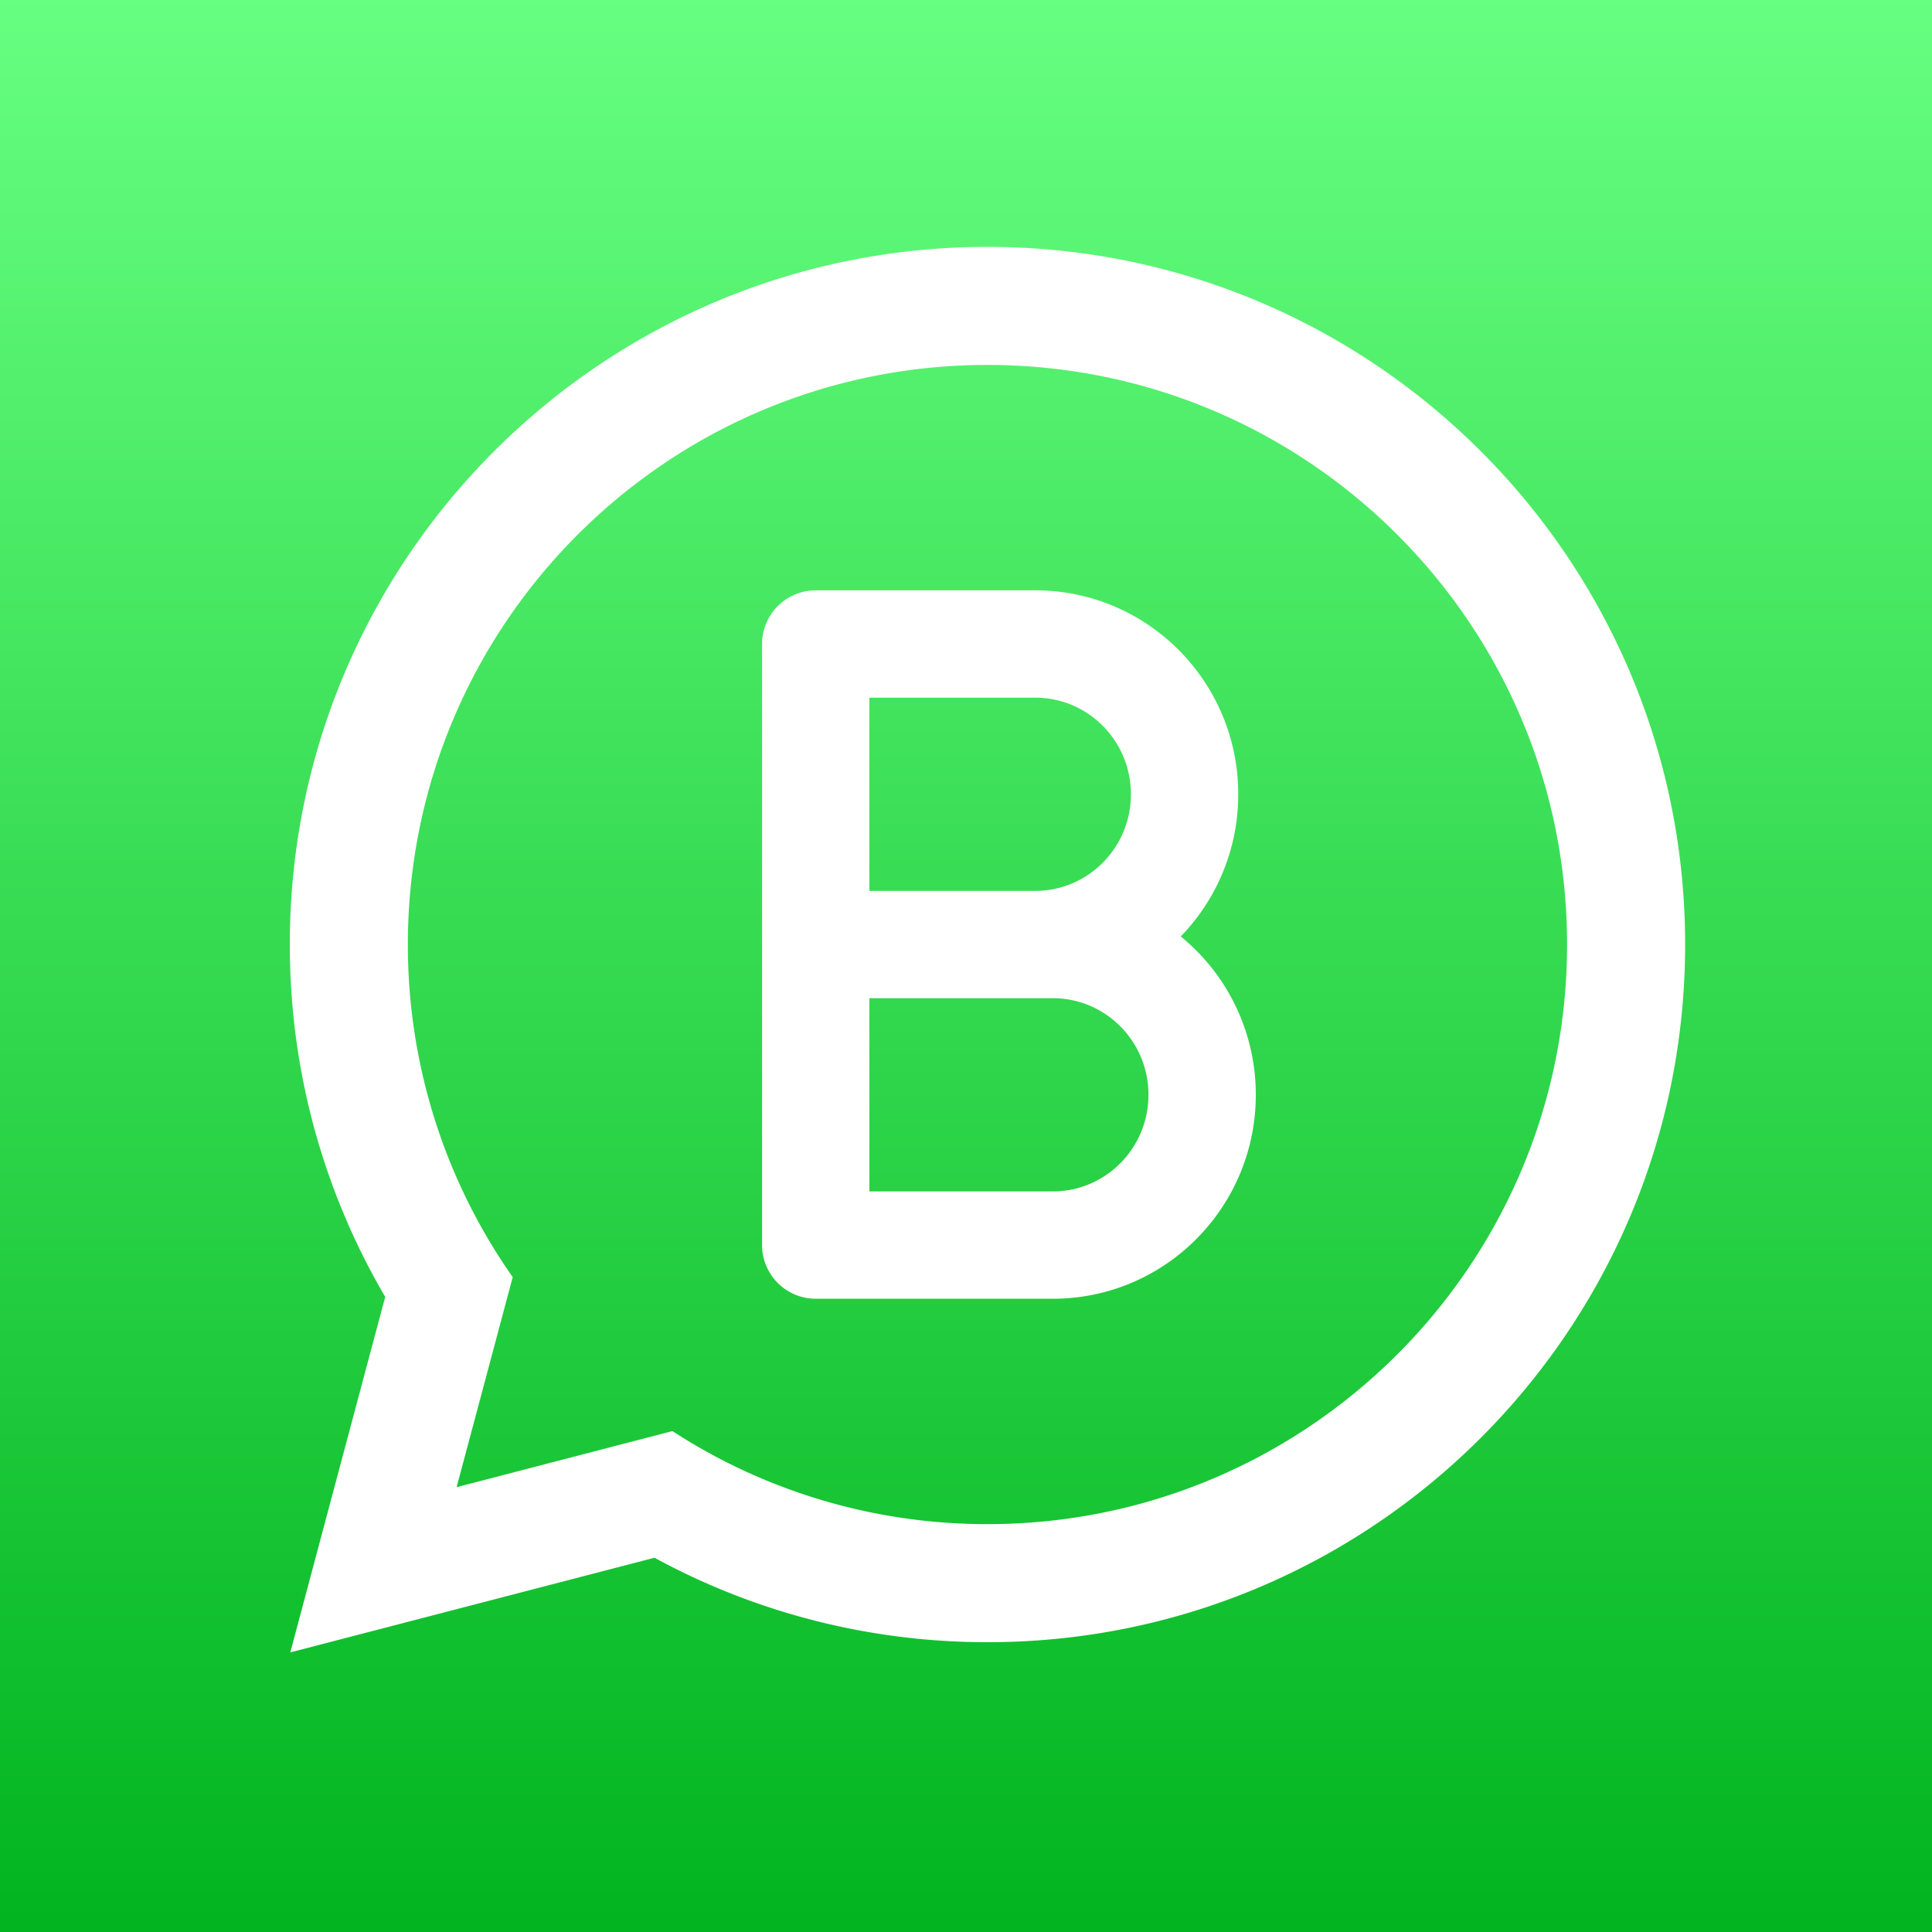 <svg xmlns="http://www.w3.org/2000/svg" viewBox="0 0 90 90"><rect x="0" y="0" width="90" height="90" fill="#333333" stroke="none"/><defs><linearGradient x1="50%" y1="0%" x2="50%" y2="100%" id="a"><stop stop-color="#67FF81" offset="0%"/><stop stop-color="#01B41F" offset="100%"/></linearGradient></defs><path fill="url(#a)" d="M0 0h90v90H0z"/><path d="M46 11.5c-17.95 0-32.5 14.55-32.5 32.5 0 4.249.819 8.393 2.39 12.252l.284.675a32.402 32.402 0 0 0 1.64 3.262l.131.223-4.422 16.563 16.967-4.41.14.077a32.316 32.316 0 0 0 8.121 3.045A32.56 32.56 0 0 0 46 76.5c17.95 0 32.5-14.55 32.5-32.5S63.95 11.5 46 11.5Zm0 5.5c14.912 0 27 12.088 27 27S60.912 71 46 71c-2.072 0-4.089-.233-6.026-.675a26.84 26.84 0 0 1-8.158-3.347l-.493-.312-10.052 2.613 2.613-9.786a26.942 26.942 0 0 1-2.9-5.315A26.923 26.923 0 0 1 19 44c0-14.912 12.088-27 27-27Z" fill="#FFF"/><path d="M35.5 30a2.5 2.5 0 0 1 2.5-2.5h10.227c5.226 0 9.455 4.257 9.455 9.5a9.494 9.494 0 0 1-2.678 6.624A9.499 9.499 0 0 1 58.5 51c0 5.243-4.23 9.5-9.455 9.5H38a2.5 2.5 0 0 1-2.5-2.5Zm13.545 16.5H40.5v9h8.545c2.457 0 4.455-2.011 4.455-4.5s-1.998-4.5-4.455-4.5Zm-.818-14H40.5v9h7.727c2.457 0 4.455-2.011 4.455-4.5s-1.998-4.5-4.455-4.5Z" fill="#FFF"/></svg>